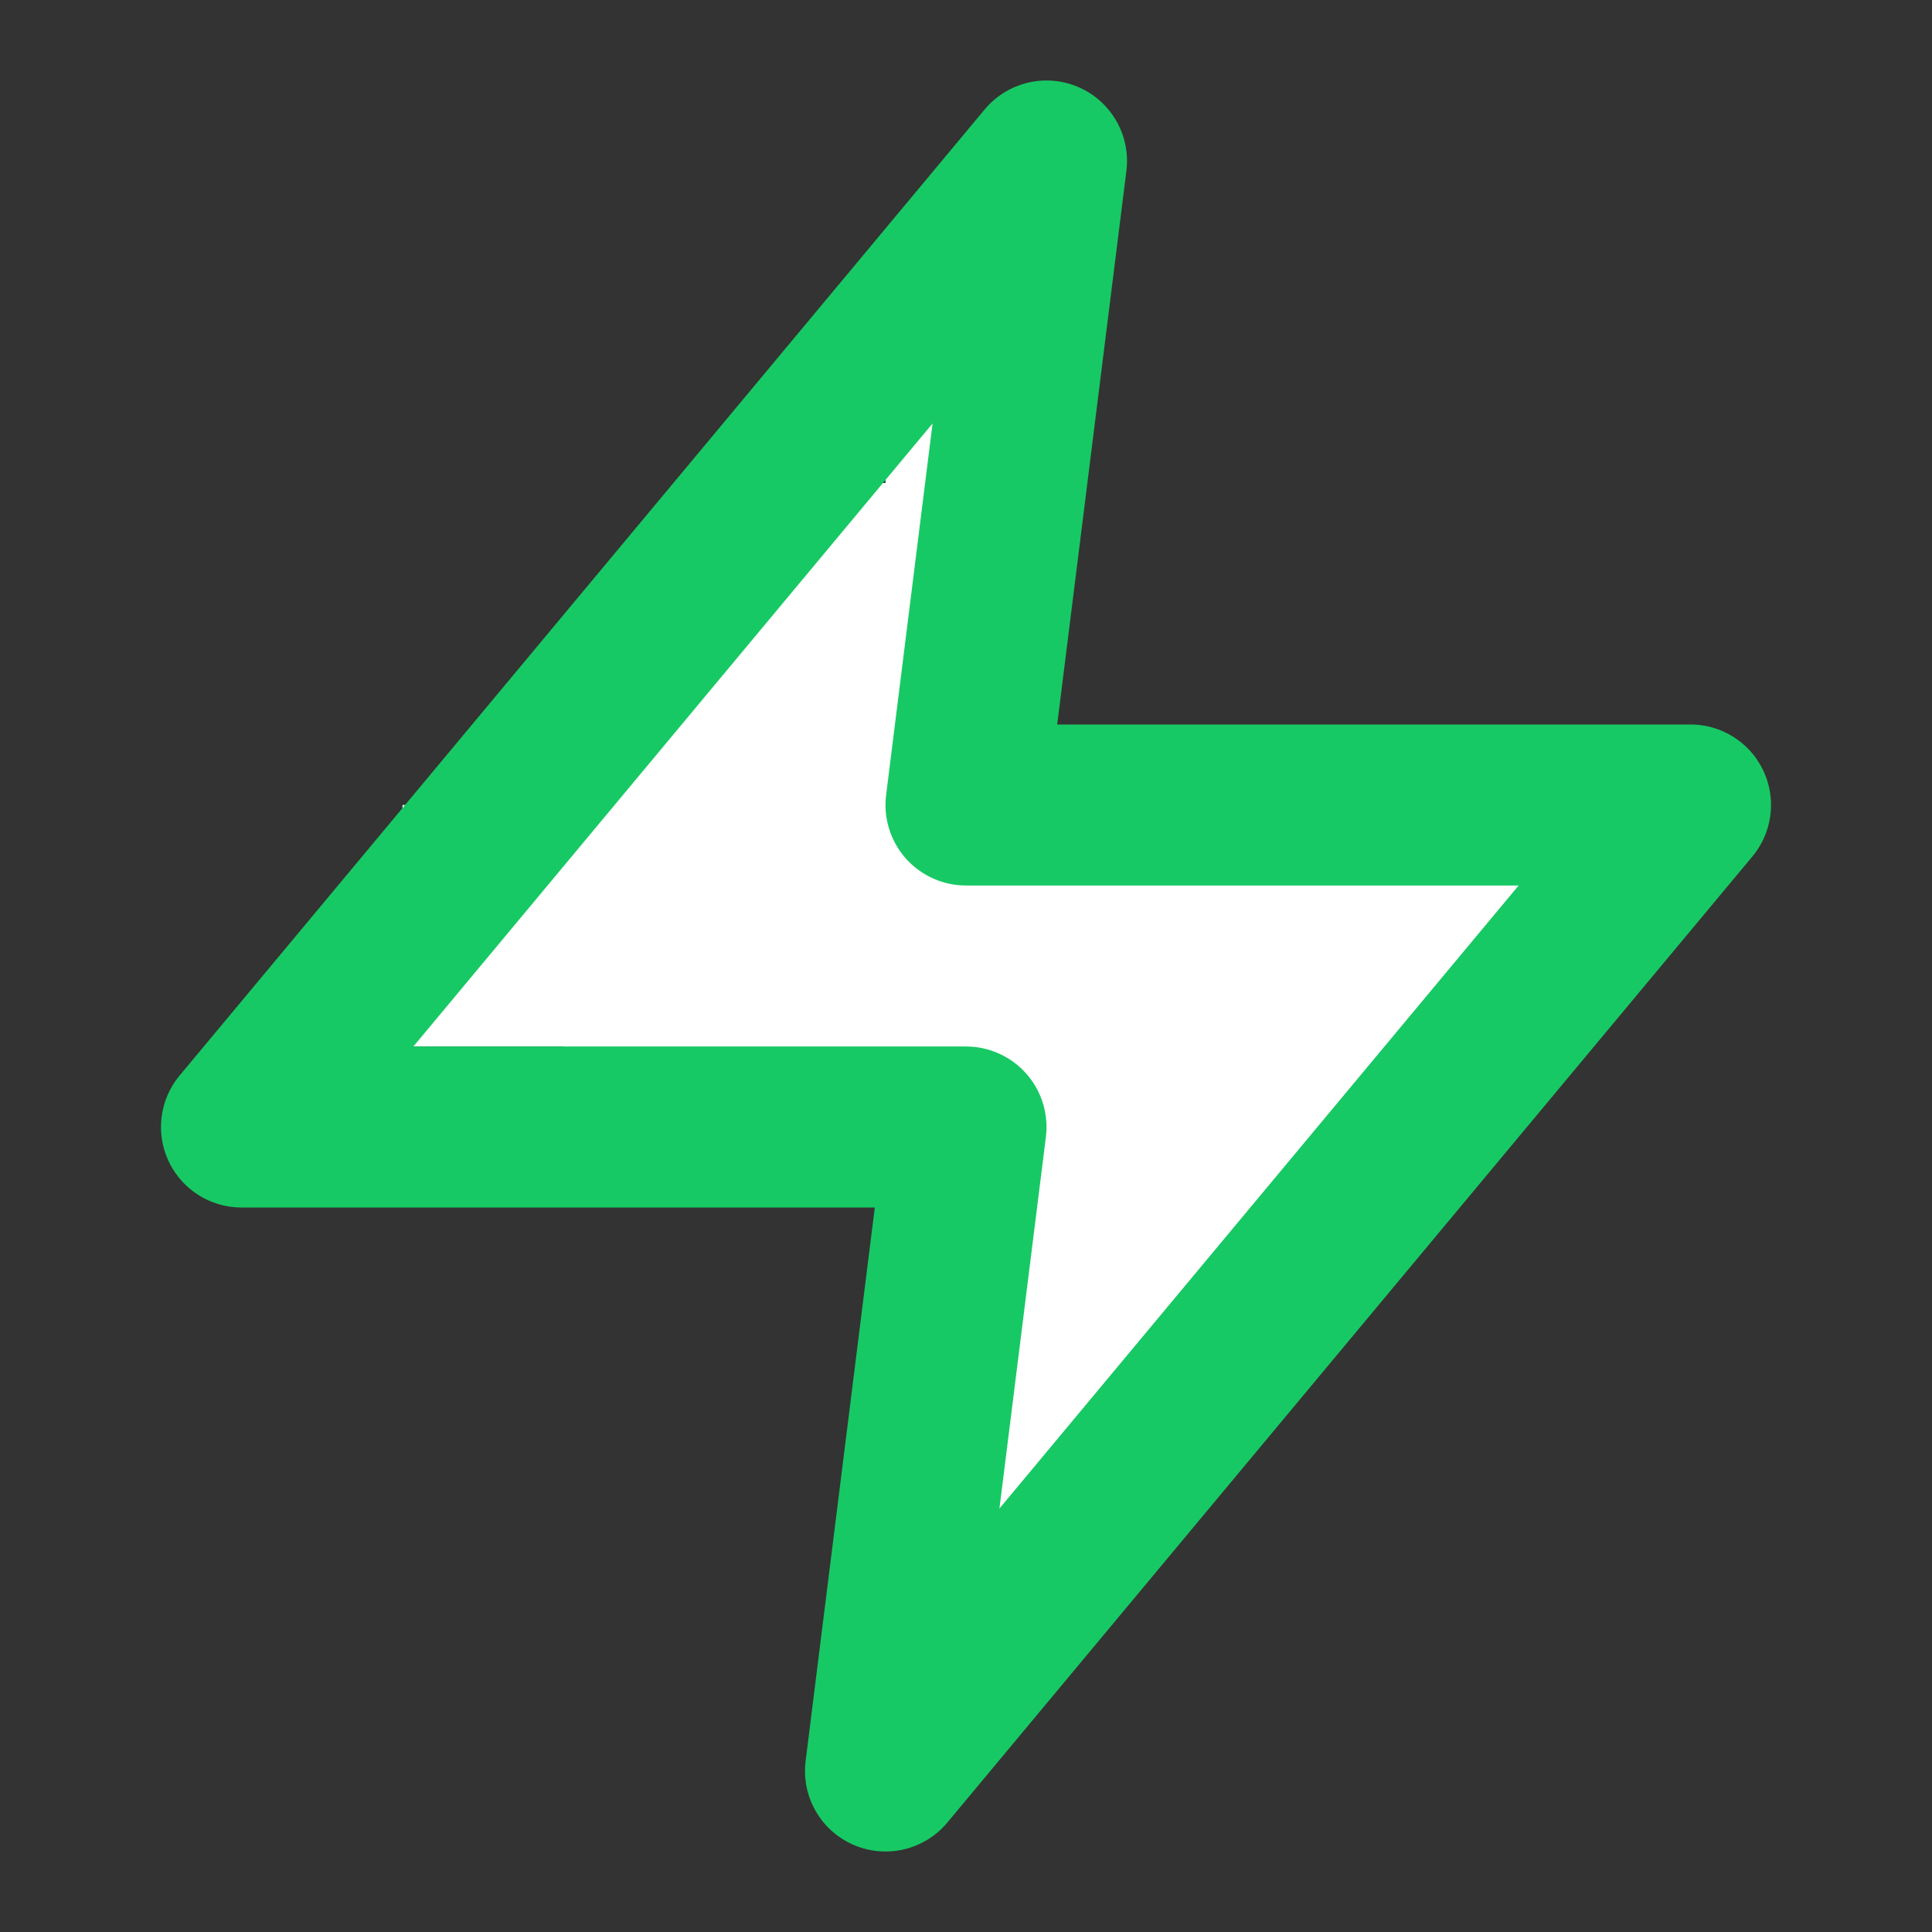 <svg width="24" height="24" viewBox="0 0 24 24" fill="none" xmlns="http://www.w3.org/2000/svg">
<rect x="0" y="0" width="24" height="24" fill="#333333" stroke="none"/>
<path fill-rule="evenodd" clip-rule="evenodd" d="M11 4H13V6H12V8V10H14H18H19V13H18V15H16V17H14V19H12V17V14H9H7V13H5V10H7V8H9V6H11V4Z" fill="white"/>
<path d="M13 2L3 14H12L11 22L21 10H12L13 2Z" stroke="#17C964" stroke-width="2" stroke-linecap="round" stroke-linejoin="round"/>
</svg>
